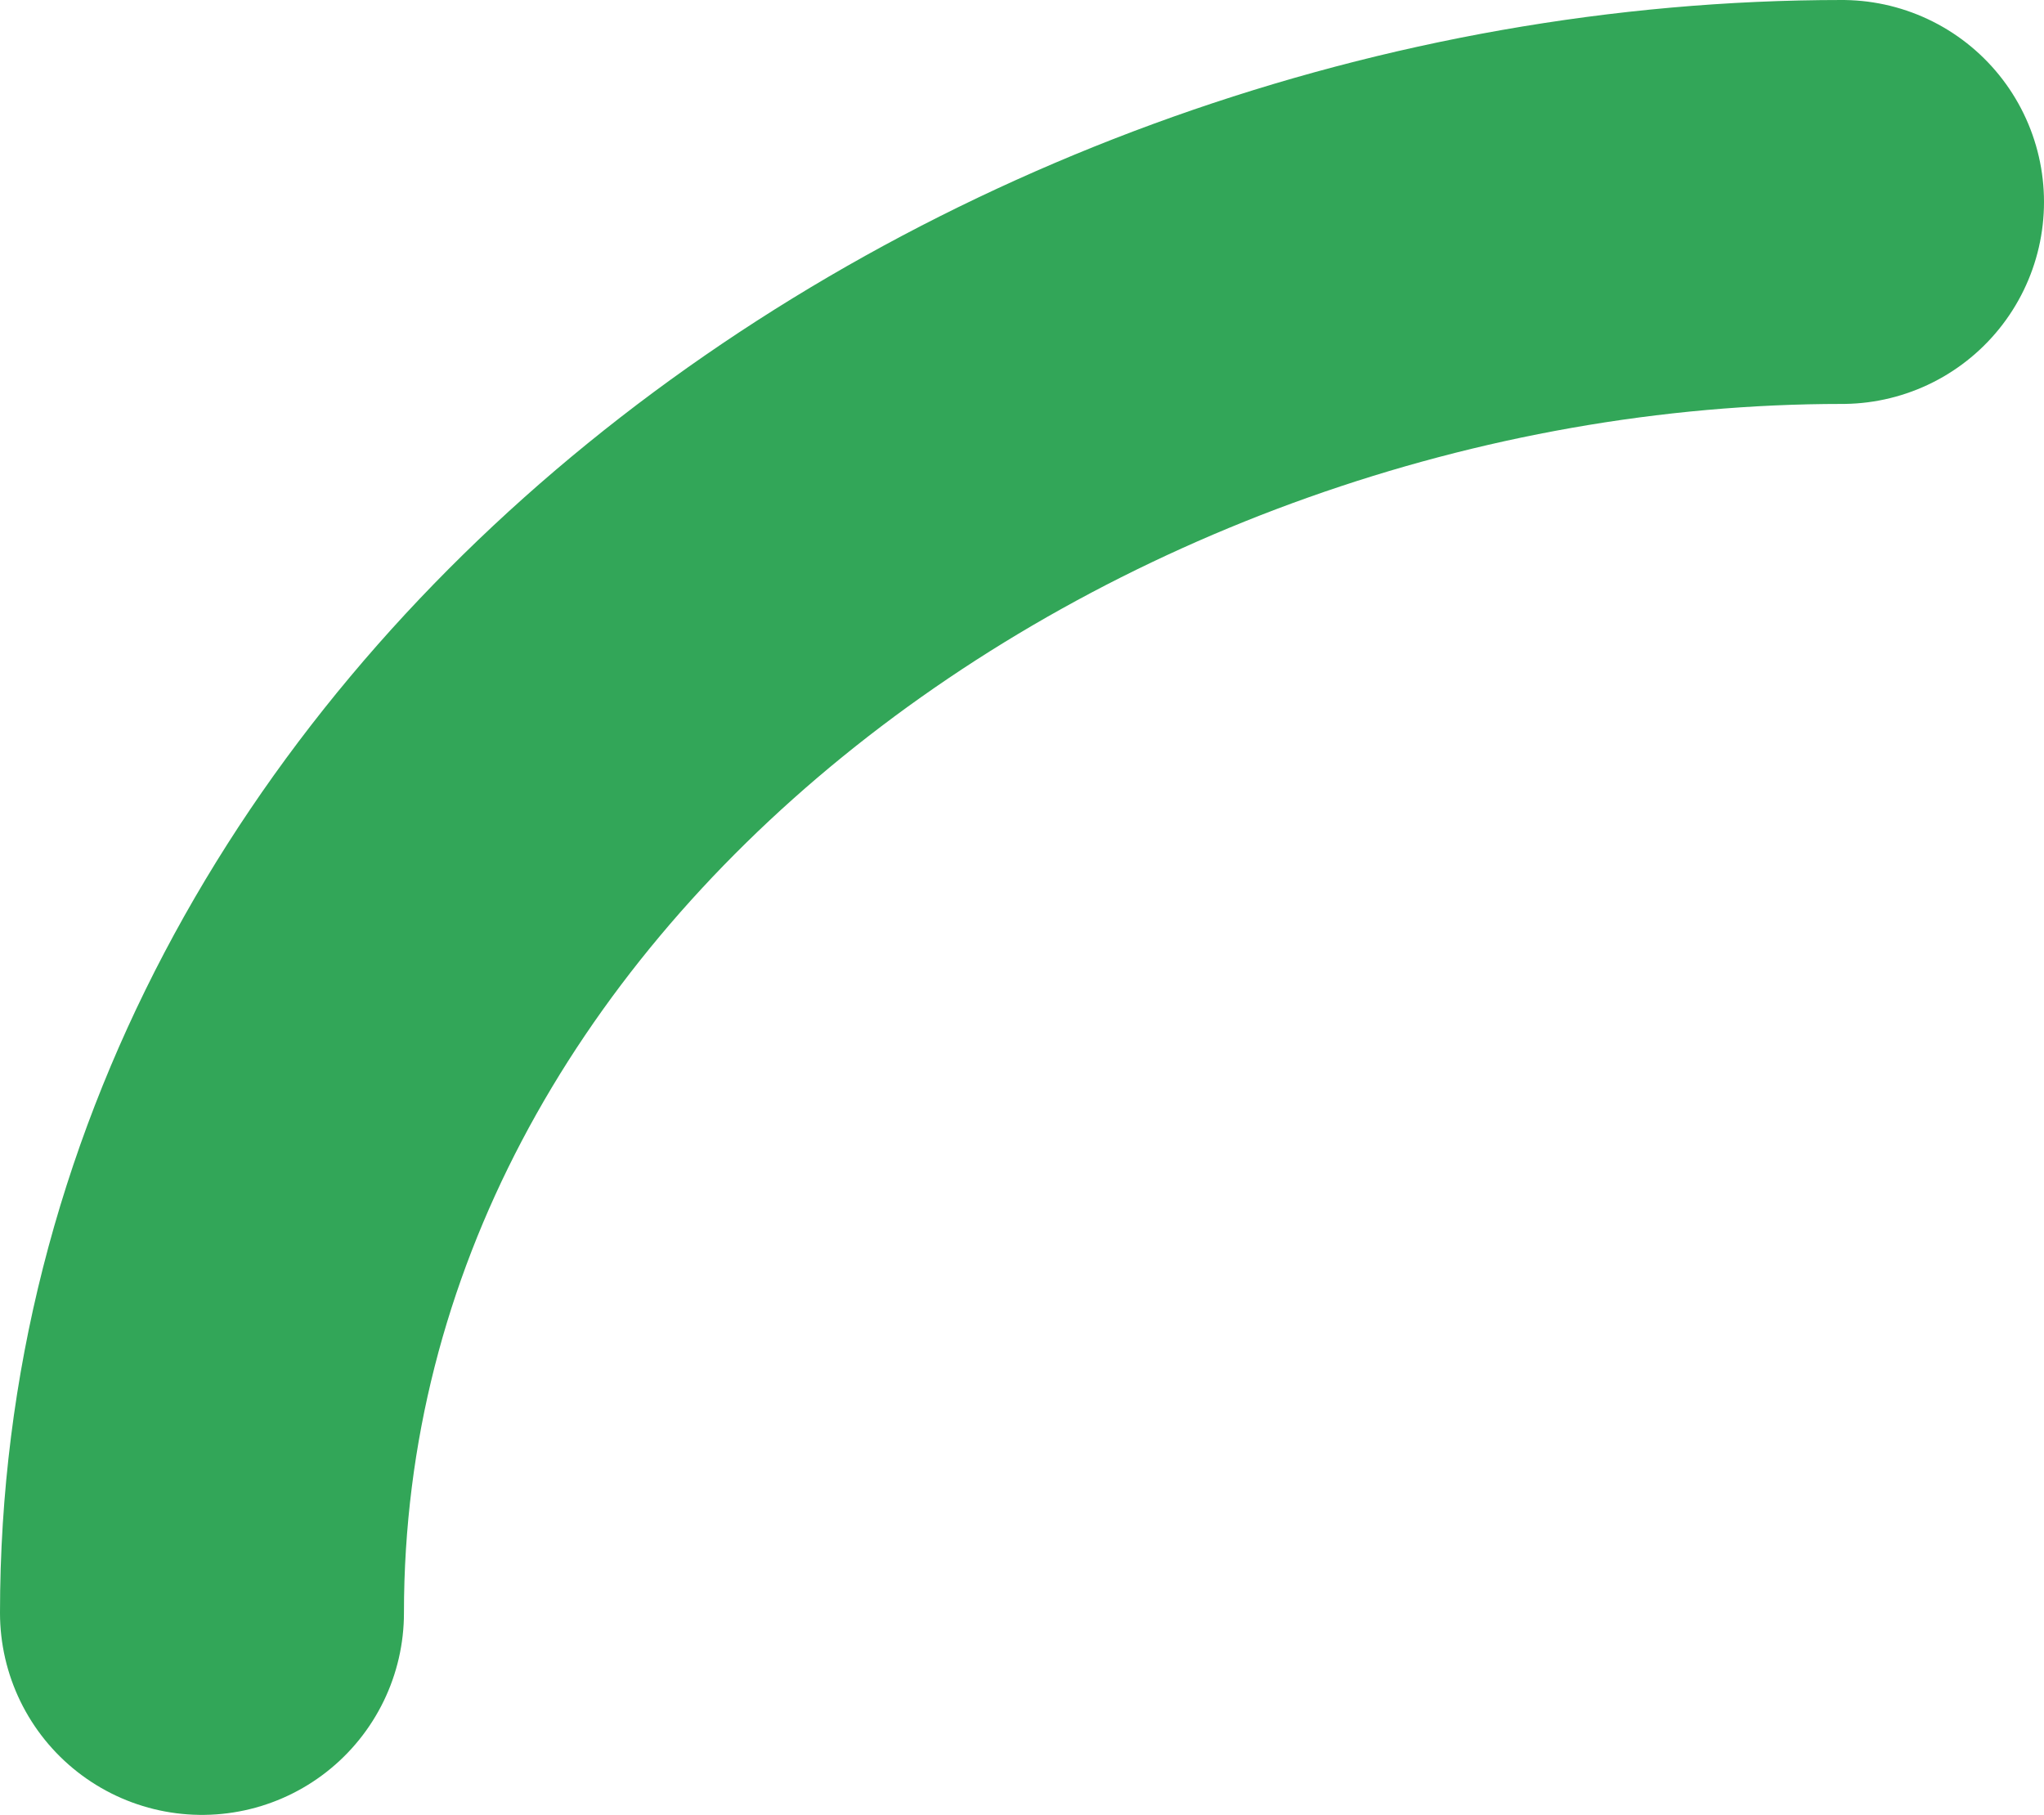 <svg xmlns="http://www.w3.org/2000/svg" viewBox="0 0 101.2 89.86"><defs><style>.cls-1{fill:none;stroke:#32a658;stroke-linecap:round;stroke-miterlimit:10;stroke-width:20px;}</style></defs><title>arm</title><g id="Layer_2" data-name="Layer 2"><g id="Layer_1-2" data-name="Layer 1"><path class="cls-1" d="M91.2,10C50.69,10,10,39.27,10,79.86"/></g></g></svg>